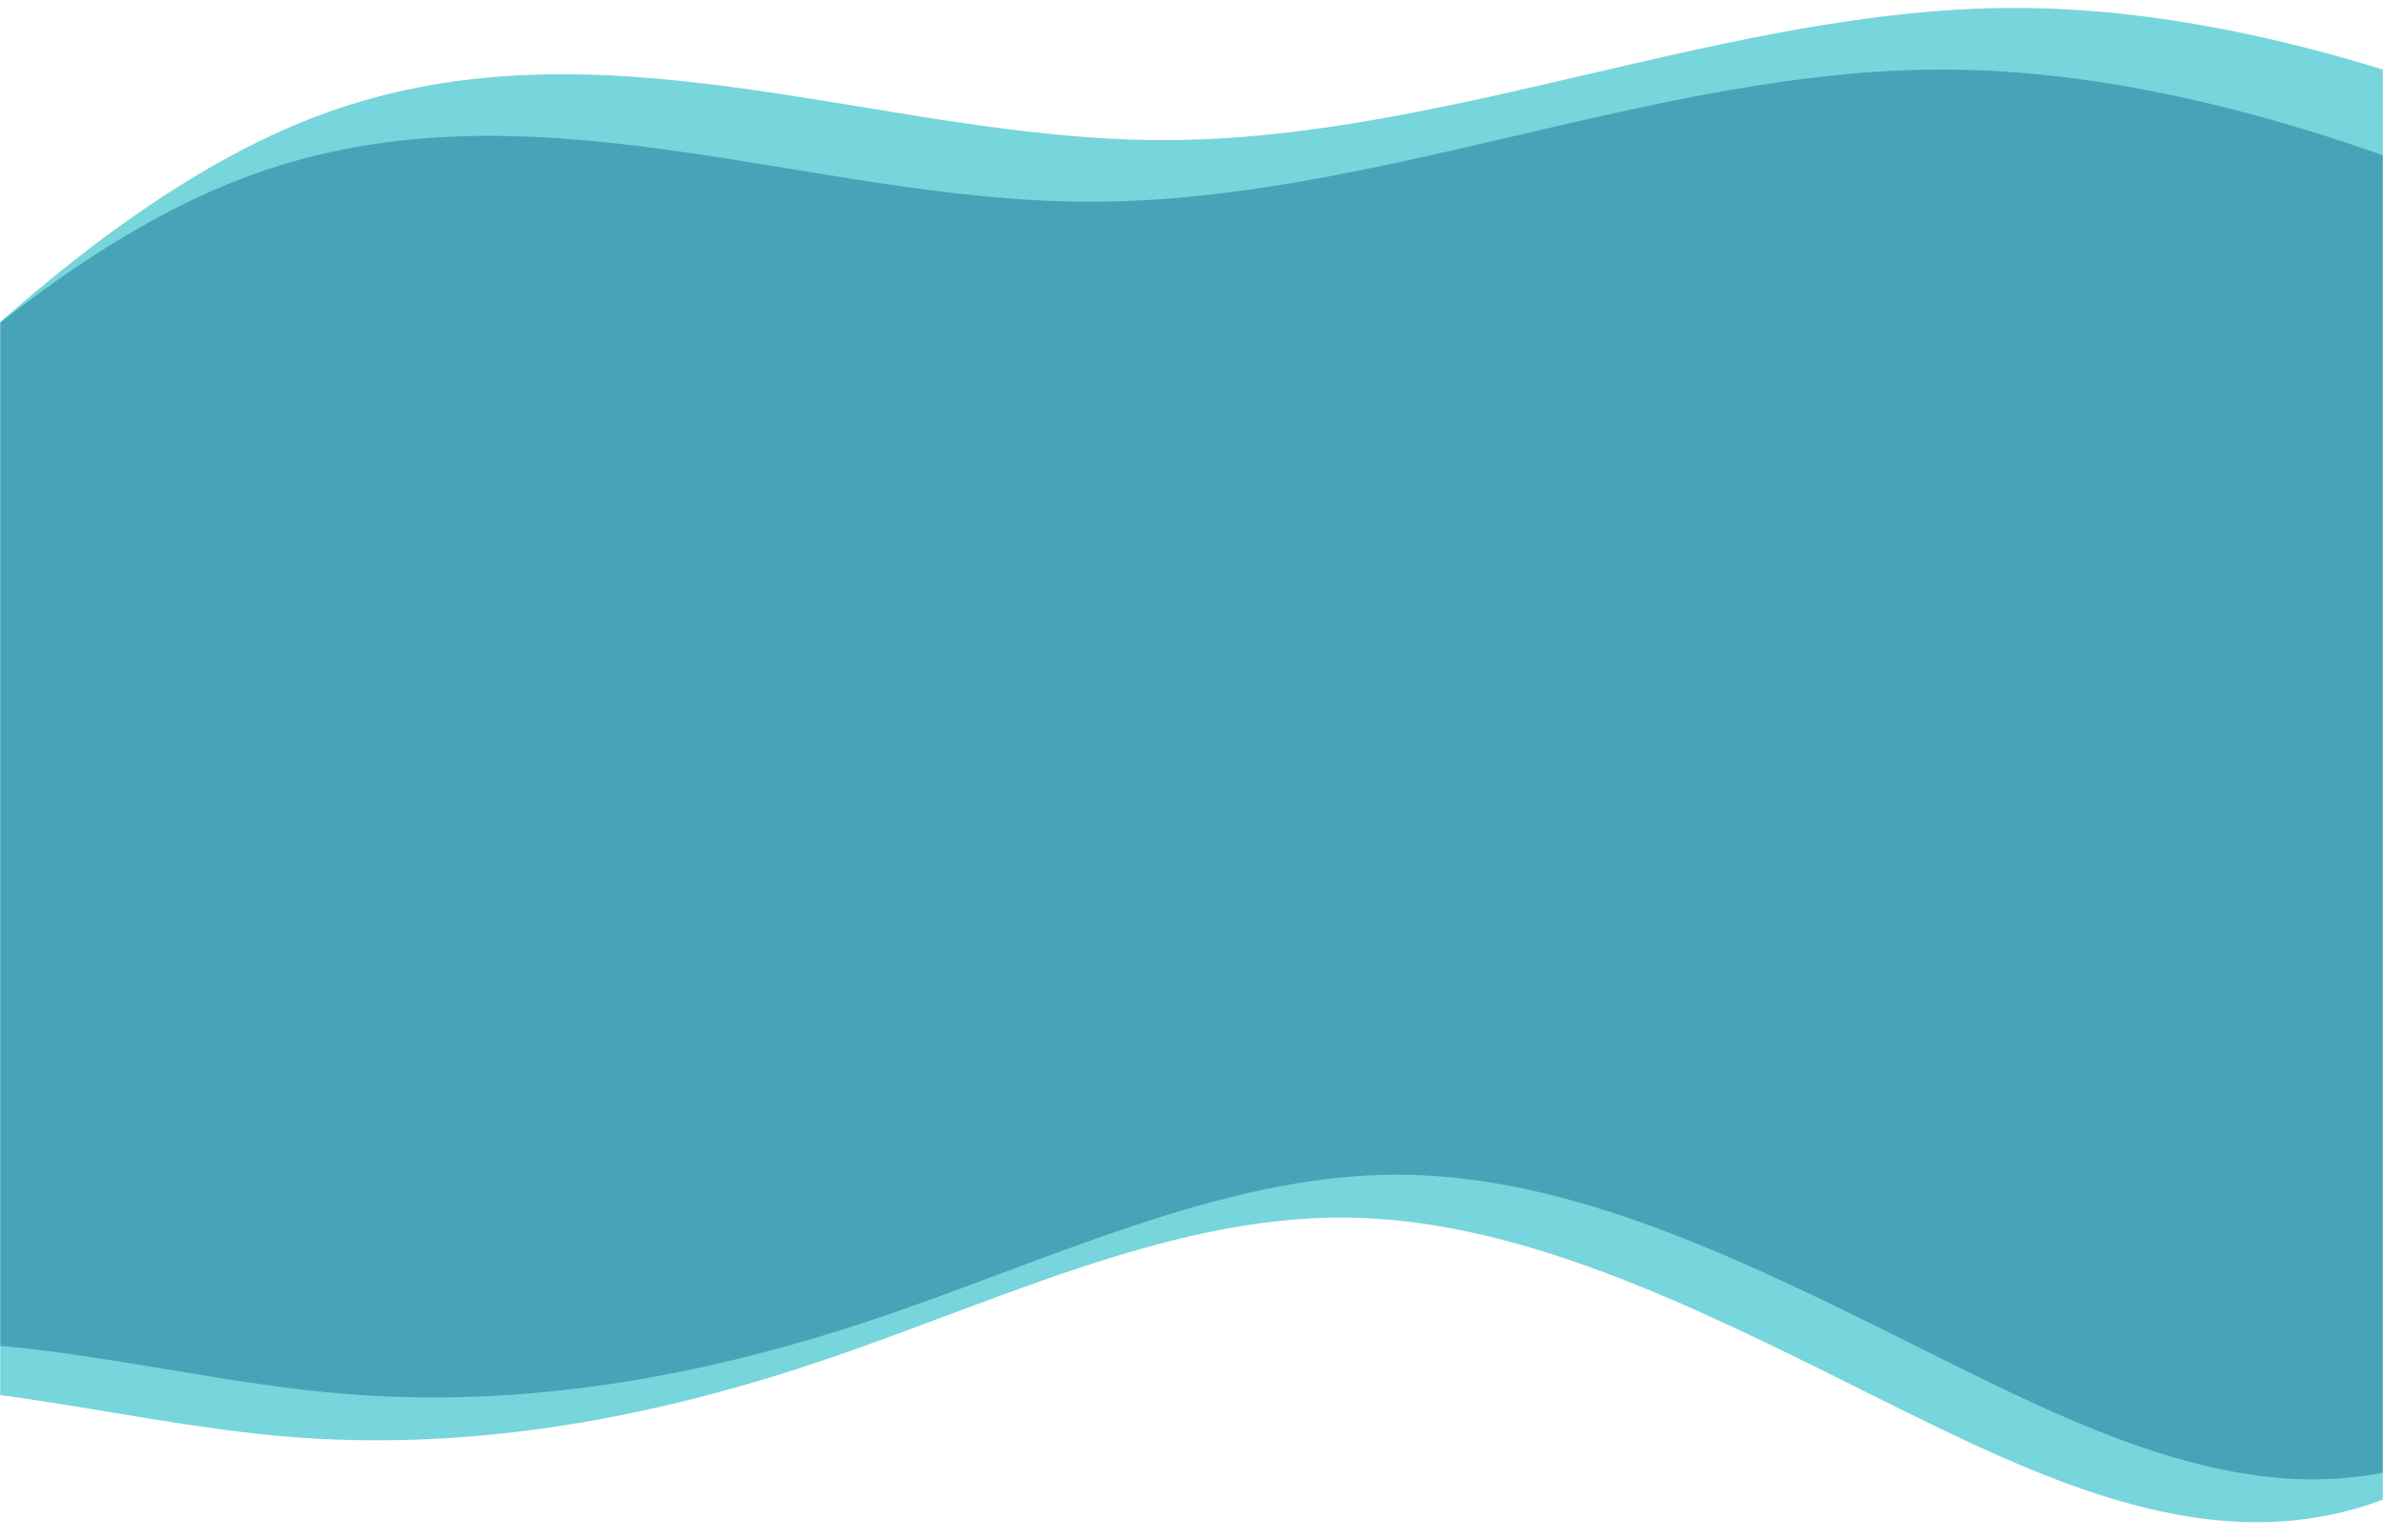 <svg width="1440" height="931" viewBox="0 0 1440 931" fill="none" xmlns="http://www.w3.org/2000/svg">
<mask id="mask0" mask-type="alpha" maskUnits="userSpaceOnUse" x="0" y="0" width="1440" height="931">
<rect x="1440" y="931" width="1440" height="931" transform="rotate(-180 1440 931)" fill="#C4C4C4"/>
</mask>
<g mask="url(#mask0)">
<path fill-rule="evenodd" clip-rule="evenodd" d="M1731.98 164.592L1646.23 124.644C1560.49 84.695 1388.99 4.797 1217.49 4.797C1045.99 4.797 874.497 84.695 703 84.695C531.503 84.695 360.006 4.797 188.509 71.379C17.012 137.96 -154.485 351.02 -240.234 457.551L-325.983 564.081V643.978H-240.234C-154.485 643.978 17.012 643.978 188.509 643.978C360.006 643.978 531.503 643.978 703 643.978C874.497 643.978 1045.99 643.978 1217.49 643.978C1388.99 643.978 1560.49 643.978 1646.23 643.978H1731.98V164.592Z" fill="#77D5DC"/>
<path fill-rule="evenodd" clip-rule="evenodd" d="M1687.87 201.83L1602.12 161.881C1516.37 121.932 1344.87 42.035 1173.38 42.035C1001.88 42.035 830.382 121.932 658.885 121.932C487.388 121.932 315.891 42.035 144.394 108.616C-27.104 175.198 -198.601 388.258 -284.349 494.788L-370.098 601.318V681.216H-284.349C-198.601 681.216 -27.104 681.216 144.394 681.216C315.891 681.216 487.388 681.216 658.885 681.216C830.382 681.216 1001.88 681.216 1173.38 681.216C1344.87 681.216 1516.37 681.216 1602.12 681.216H1687.87V201.83Z" fill="#47A4B8"/>
<path fill-rule="evenodd" clip-rule="evenodd" d="M2083.96 524.057L2030.88 532.884C1977.8 541.711 1871.64 559.365 1765.48 638.808C1659.32 718.251 1553.16 859.484 1447 903.619C1340.84 947.754 1234.68 894.792 1128.52 841.83C1022.37 788.868 916.206 735.905 810.047 735.905C703.888 735.905 597.729 788.868 491.569 824.176C385.41 859.484 279.251 877.138 173.092 868.311C66.933 859.484 -39.227 824.176 -145.386 841.83C-251.545 859.484 -357.704 930.1 -410.784 965.408L-463.863 1000.72V471.095H-410.784C-357.704 471.095 -251.545 471.095 -145.386 471.095C-39.227 471.095 66.933 471.095 173.092 471.095C279.251 471.095 385.41 471.095 491.569 471.095C597.729 471.095 703.888 471.095 810.047 471.095C916.206 471.095 1022.37 471.095 1128.52 471.095C1234.68 471.095 1340.84 471.095 1447 471.095C1553.16 471.095 1659.32 471.095 1765.48 471.095C1871.64 471.095 1977.8 471.095 2030.88 471.095H2083.96V524.057Z" fill="#77D5DC"/>
<path fill-rule="evenodd" clip-rule="evenodd" d="M2117.98 498.151L2064.91 506.978C2011.83 515.805 1905.67 533.459 1799.51 612.903C1693.35 692.346 1587.19 833.578 1481.03 877.713C1374.87 921.849 1268.71 868.886 1162.55 815.924C1056.39 762.962 950.234 710 844.075 710C737.916 710 631.756 762.962 525.597 798.27C419.438 833.578 313.279 851.232 207.12 842.405C100.961 833.578 -5.199 798.27 -111.358 815.924C-217.517 833.578 -323.676 904.195 -376.756 939.503L-429.835 974.811V445.189H-376.756C-323.676 445.189 -217.517 445.189 -111.358 445.189C-5.199 445.189 100.961 445.189 207.12 445.189C313.279 445.189 419.438 445.189 525.597 445.189C631.756 445.189 737.916 445.189 844.075 445.189C950.234 445.189 1056.39 445.189 1162.55 445.189C1268.71 445.189 1374.87 445.189 1481.03 445.189C1587.19 445.189 1693.35 445.189 1799.51 445.189C1905.67 445.189 2011.83 445.189 2064.91 445.189H2117.98V498.151Z" fill="#47A4B8"/>
</g>
</svg>
